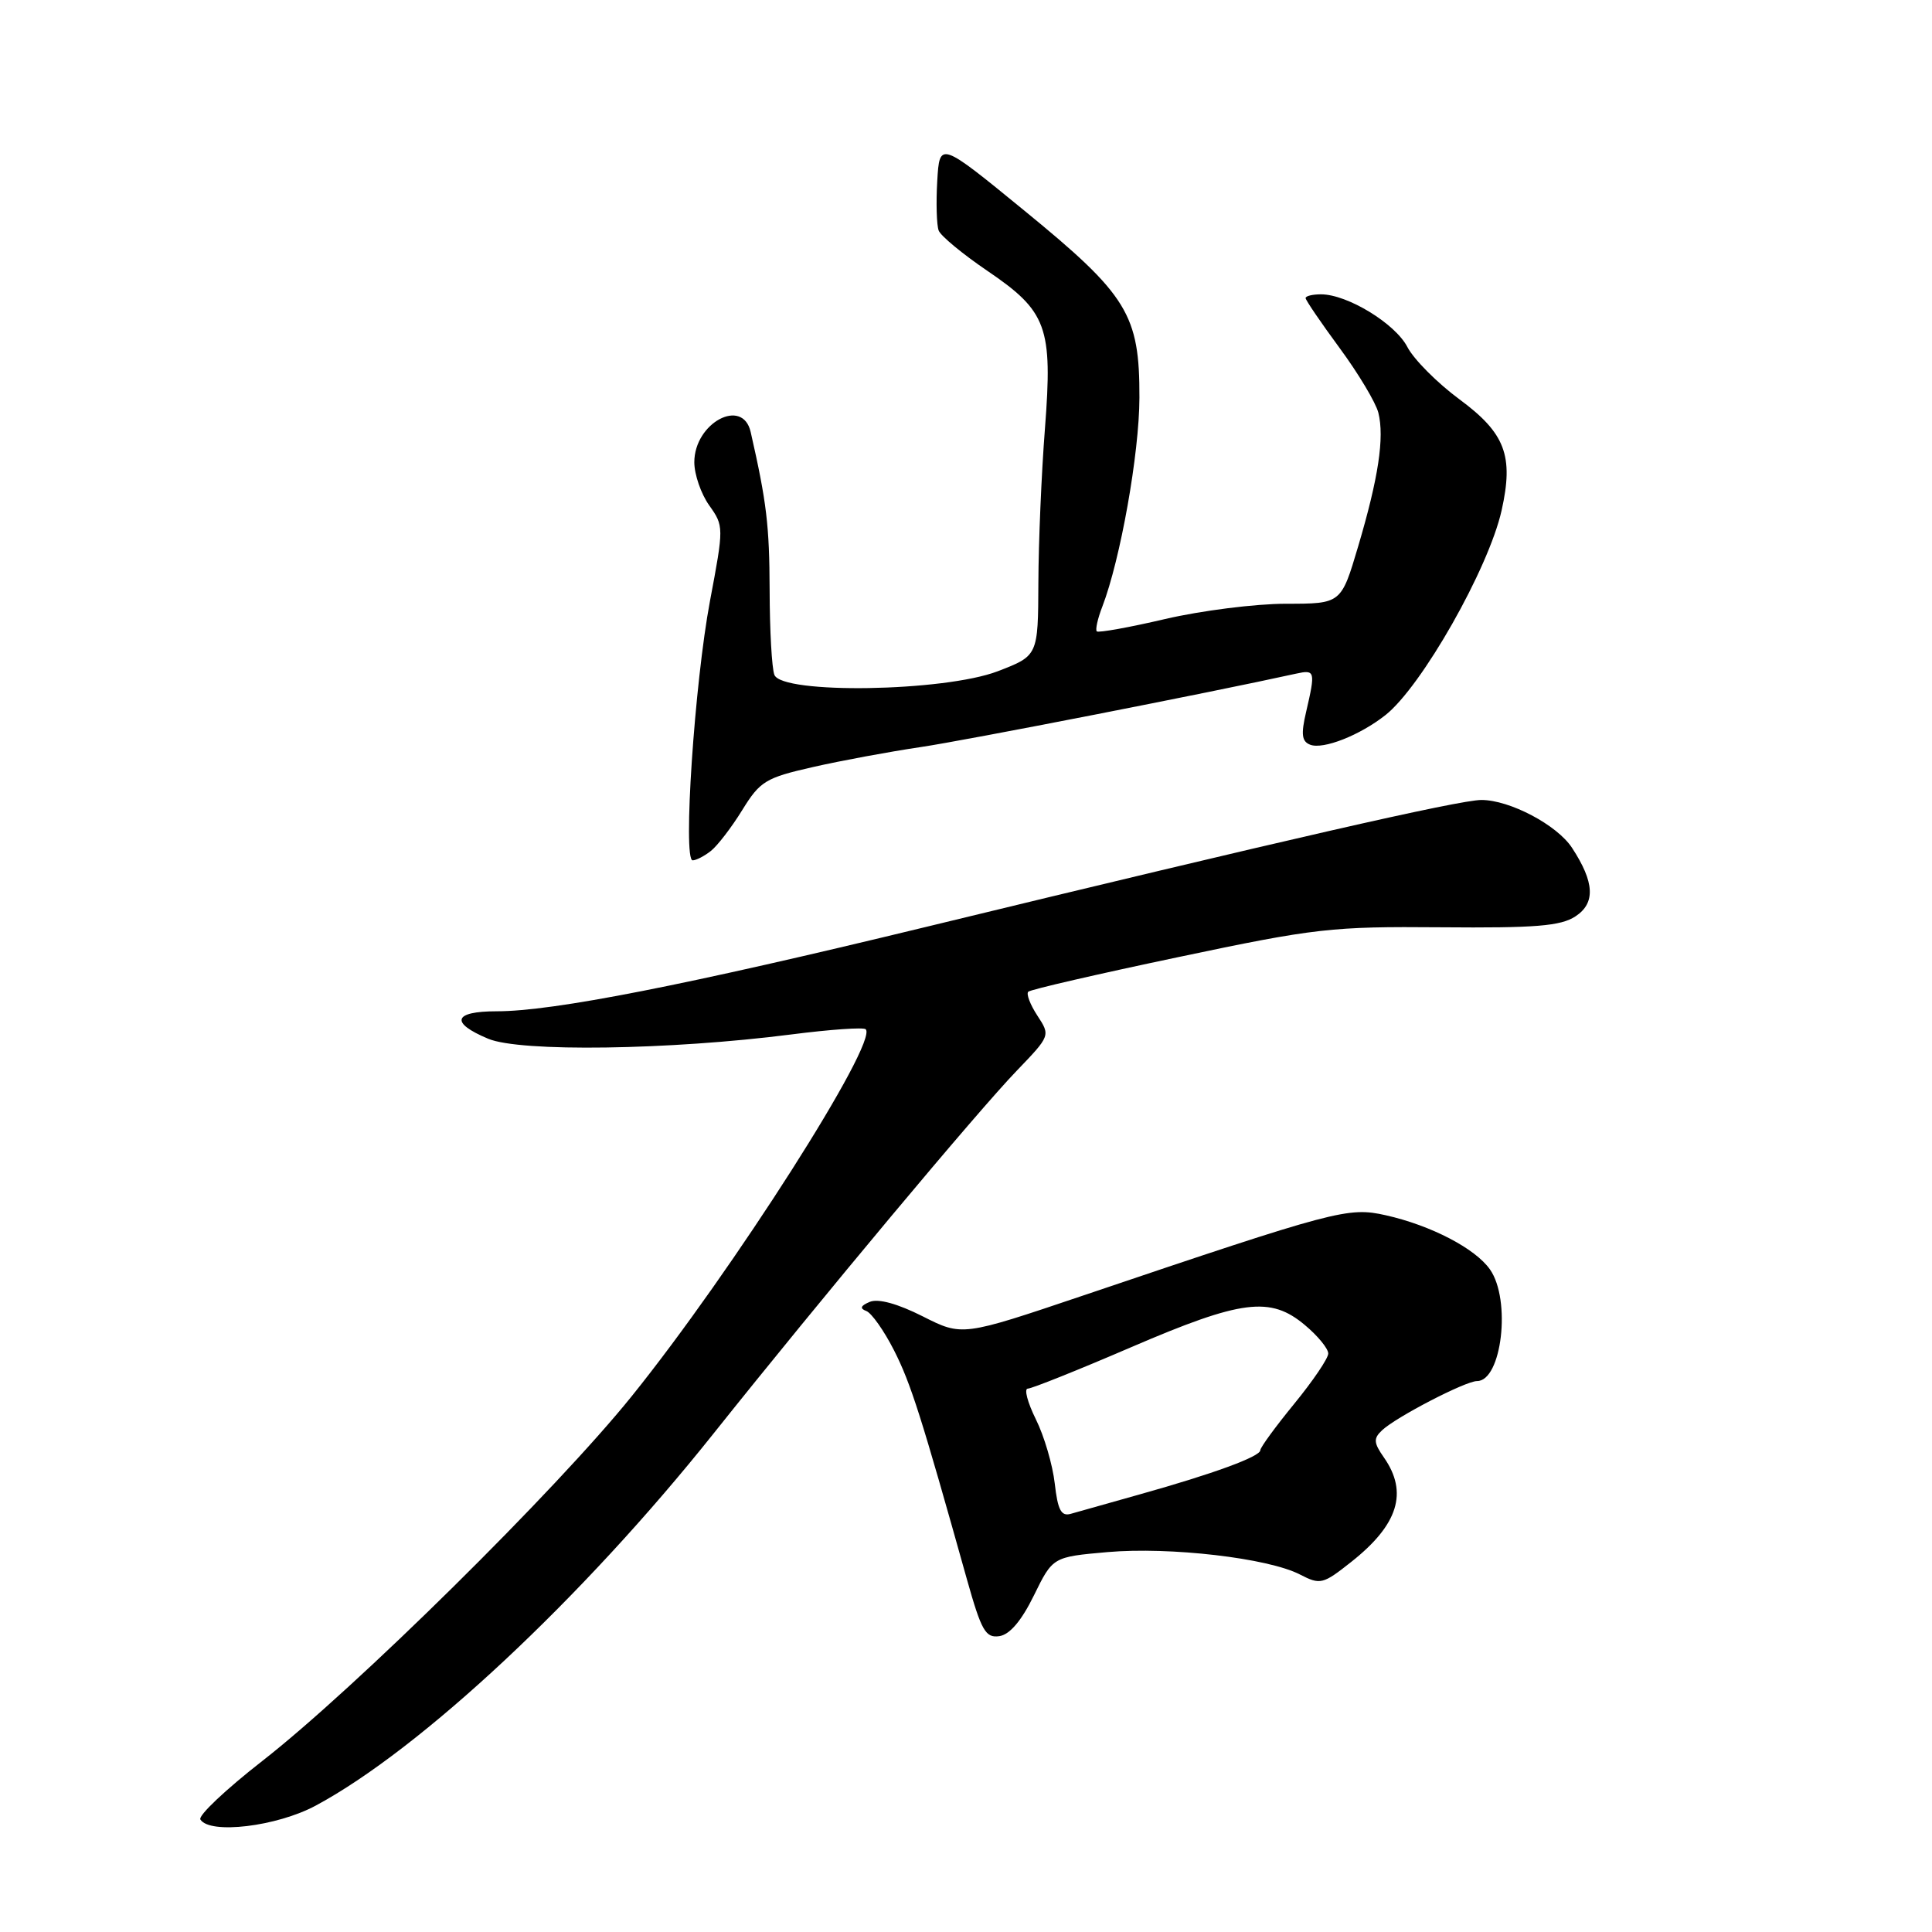 <?xml version="1.0" encoding="UTF-8" standalone="no"?>
<!DOCTYPE svg PUBLIC "-//W3C//DTD SVG 1.1//EN" "http://www.w3.org/Graphics/SVG/1.1/DTD/svg11.dtd" >
<svg xmlns="http://www.w3.org/2000/svg" xmlns:xlink="http://www.w3.org/1999/xlink" version="1.1" viewBox="0 0 256 256">
 <g >
 <path fill="currentColor"
d=" M 41.84 239.25 C 55.75 231.78 77.17 211.75 94.51 190.00 C 108.81 172.06 129.52 147.27 134.73 141.87 C 139.18 137.24 139.19 137.22 137.46 134.58 C 136.51 133.13 135.96 131.70 136.25 131.41 C 136.54 131.12 145.49 129.06 156.14 126.82 C 174.30 122.99 176.45 122.75 190.92 122.87 C 203.46 122.98 206.80 122.71 208.76 121.42 C 211.43 119.67 211.29 116.90 208.30 112.34 C 206.32 109.31 200.04 106.00 196.29 106.00 C 193.33 106.01 169.85 111.37 122.50 122.87 C 90.85 130.55 73.30 134.00 65.83 134.00 C 60.06 134.00 59.59 135.51 64.69 137.64 C 68.94 139.42 88.68 139.14 104.85 137.07 C 109.99 136.41 114.43 136.10 114.71 136.38 C 116.41 138.08 97.08 168.40 83.71 185.00 C 73.67 197.47 47.05 223.75 34.74 233.35 C 29.93 237.10 26.24 240.58 26.55 241.09 C 27.79 243.09 36.67 242.03 41.84 239.25 Z  M 137.00 211.40 C 139.50 206.30 139.50 206.30 146.76 205.66 C 155.02 204.94 168.04 206.45 172.25 208.63 C 174.95 210.02 175.29 209.94 179.06 206.95 C 185.28 202.03 186.61 197.75 183.38 193.13 C 182.01 191.17 181.97 190.61 183.13 189.52 C 184.98 187.77 194.18 183.00 195.71 183.00 C 199.00 183.00 200.26 172.24 197.43 168.21 C 195.49 165.43 189.60 162.37 183.63 161.03 C 178.63 159.91 177.15 160.30 143.50 171.67 C 127.50 177.07 127.50 177.07 122.26 174.42 C 118.95 172.75 116.38 172.04 115.26 172.50 C 114.03 173.01 113.89 173.38 114.78 173.71 C 115.48 173.97 117.14 176.32 118.47 178.94 C 120.69 183.32 122.06 187.63 128.13 209.30 C 130.04 216.08 130.59 217.06 132.41 216.80 C 133.79 216.60 135.35 214.77 137.00 211.40 Z  M 94.20 112.75 C 95.07 112.06 96.94 109.63 98.35 107.34 C 100.71 103.51 101.45 103.06 107.71 101.64 C 111.44 100.79 117.88 99.60 122.00 98.99 C 127.94 98.11 160.29 91.79 171.75 89.26 C 174.26 88.71 174.32 88.93 173.07 94.32 C 172.37 97.30 172.49 98.25 173.61 98.68 C 175.33 99.34 180.17 97.44 183.57 94.76 C 188.36 90.99 197.24 75.36 198.97 67.64 C 200.59 60.39 199.46 57.40 193.38 52.91 C 190.44 50.74 187.34 47.62 186.49 45.99 C 184.89 42.88 178.53 39.00 175.04 39.00 C 173.92 39.00 173.00 39.22 173.00 39.50 C 173.00 39.77 175.03 42.75 177.51 46.12 C 180.00 49.50 182.30 53.35 182.64 54.69 C 183.46 57.98 182.65 63.34 179.96 72.41 C 177.71 80.00 177.71 80.00 170.39 80.00 C 166.37 80.00 159.17 80.91 154.40 82.02 C 149.62 83.14 145.54 83.87 145.33 83.66 C 145.12 83.45 145.44 81.98 146.06 80.39 C 148.46 74.14 150.96 60.11 150.98 52.71 C 151.01 41.68 149.43 39.11 135.77 27.94 C 124.50 18.72 124.50 18.72 124.19 23.99 C 124.02 26.89 124.11 29.84 124.38 30.55 C 124.65 31.26 127.54 33.65 130.79 35.86 C 138.75 41.26 139.50 43.30 138.46 56.80 C 138.00 62.68 137.61 71.86 137.59 77.20 C 137.55 86.89 137.55 86.89 132.19 88.95 C 125.09 91.66 103.60 92.01 102.61 89.42 C 102.27 88.55 101.99 83.49 101.98 78.17 C 101.95 69.62 101.59 66.57 99.47 57.25 C 98.42 52.59 92.00 56.03 92.00 61.25 C 92.00 62.87 92.89 65.44 93.97 66.96 C 95.92 69.70 95.92 69.85 94.08 79.61 C 92.03 90.51 90.46 114.00 91.78 114.00 C 92.24 114.00 93.33 113.44 94.20 112.75 Z  M 139.76 196.57 C 139.48 194.11 138.36 190.27 137.25 188.05 C 136.15 185.82 135.67 184.00 136.19 184.00 C 136.70 184.00 142.88 181.53 149.91 178.50 C 164.54 172.21 168.34 171.73 172.92 175.59 C 174.62 177.01 176.00 178.70 176.00 179.35 C 176.00 179.99 173.97 182.98 171.50 186.00 C 169.03 189.02 167.00 191.79 167.00 192.16 C 167.00 193.00 160.79 195.28 151.00 198.02 C 146.88 199.18 142.77 200.34 141.88 200.59 C 140.61 200.95 140.16 200.09 139.76 196.57 Z "/>
</g>
</svg>